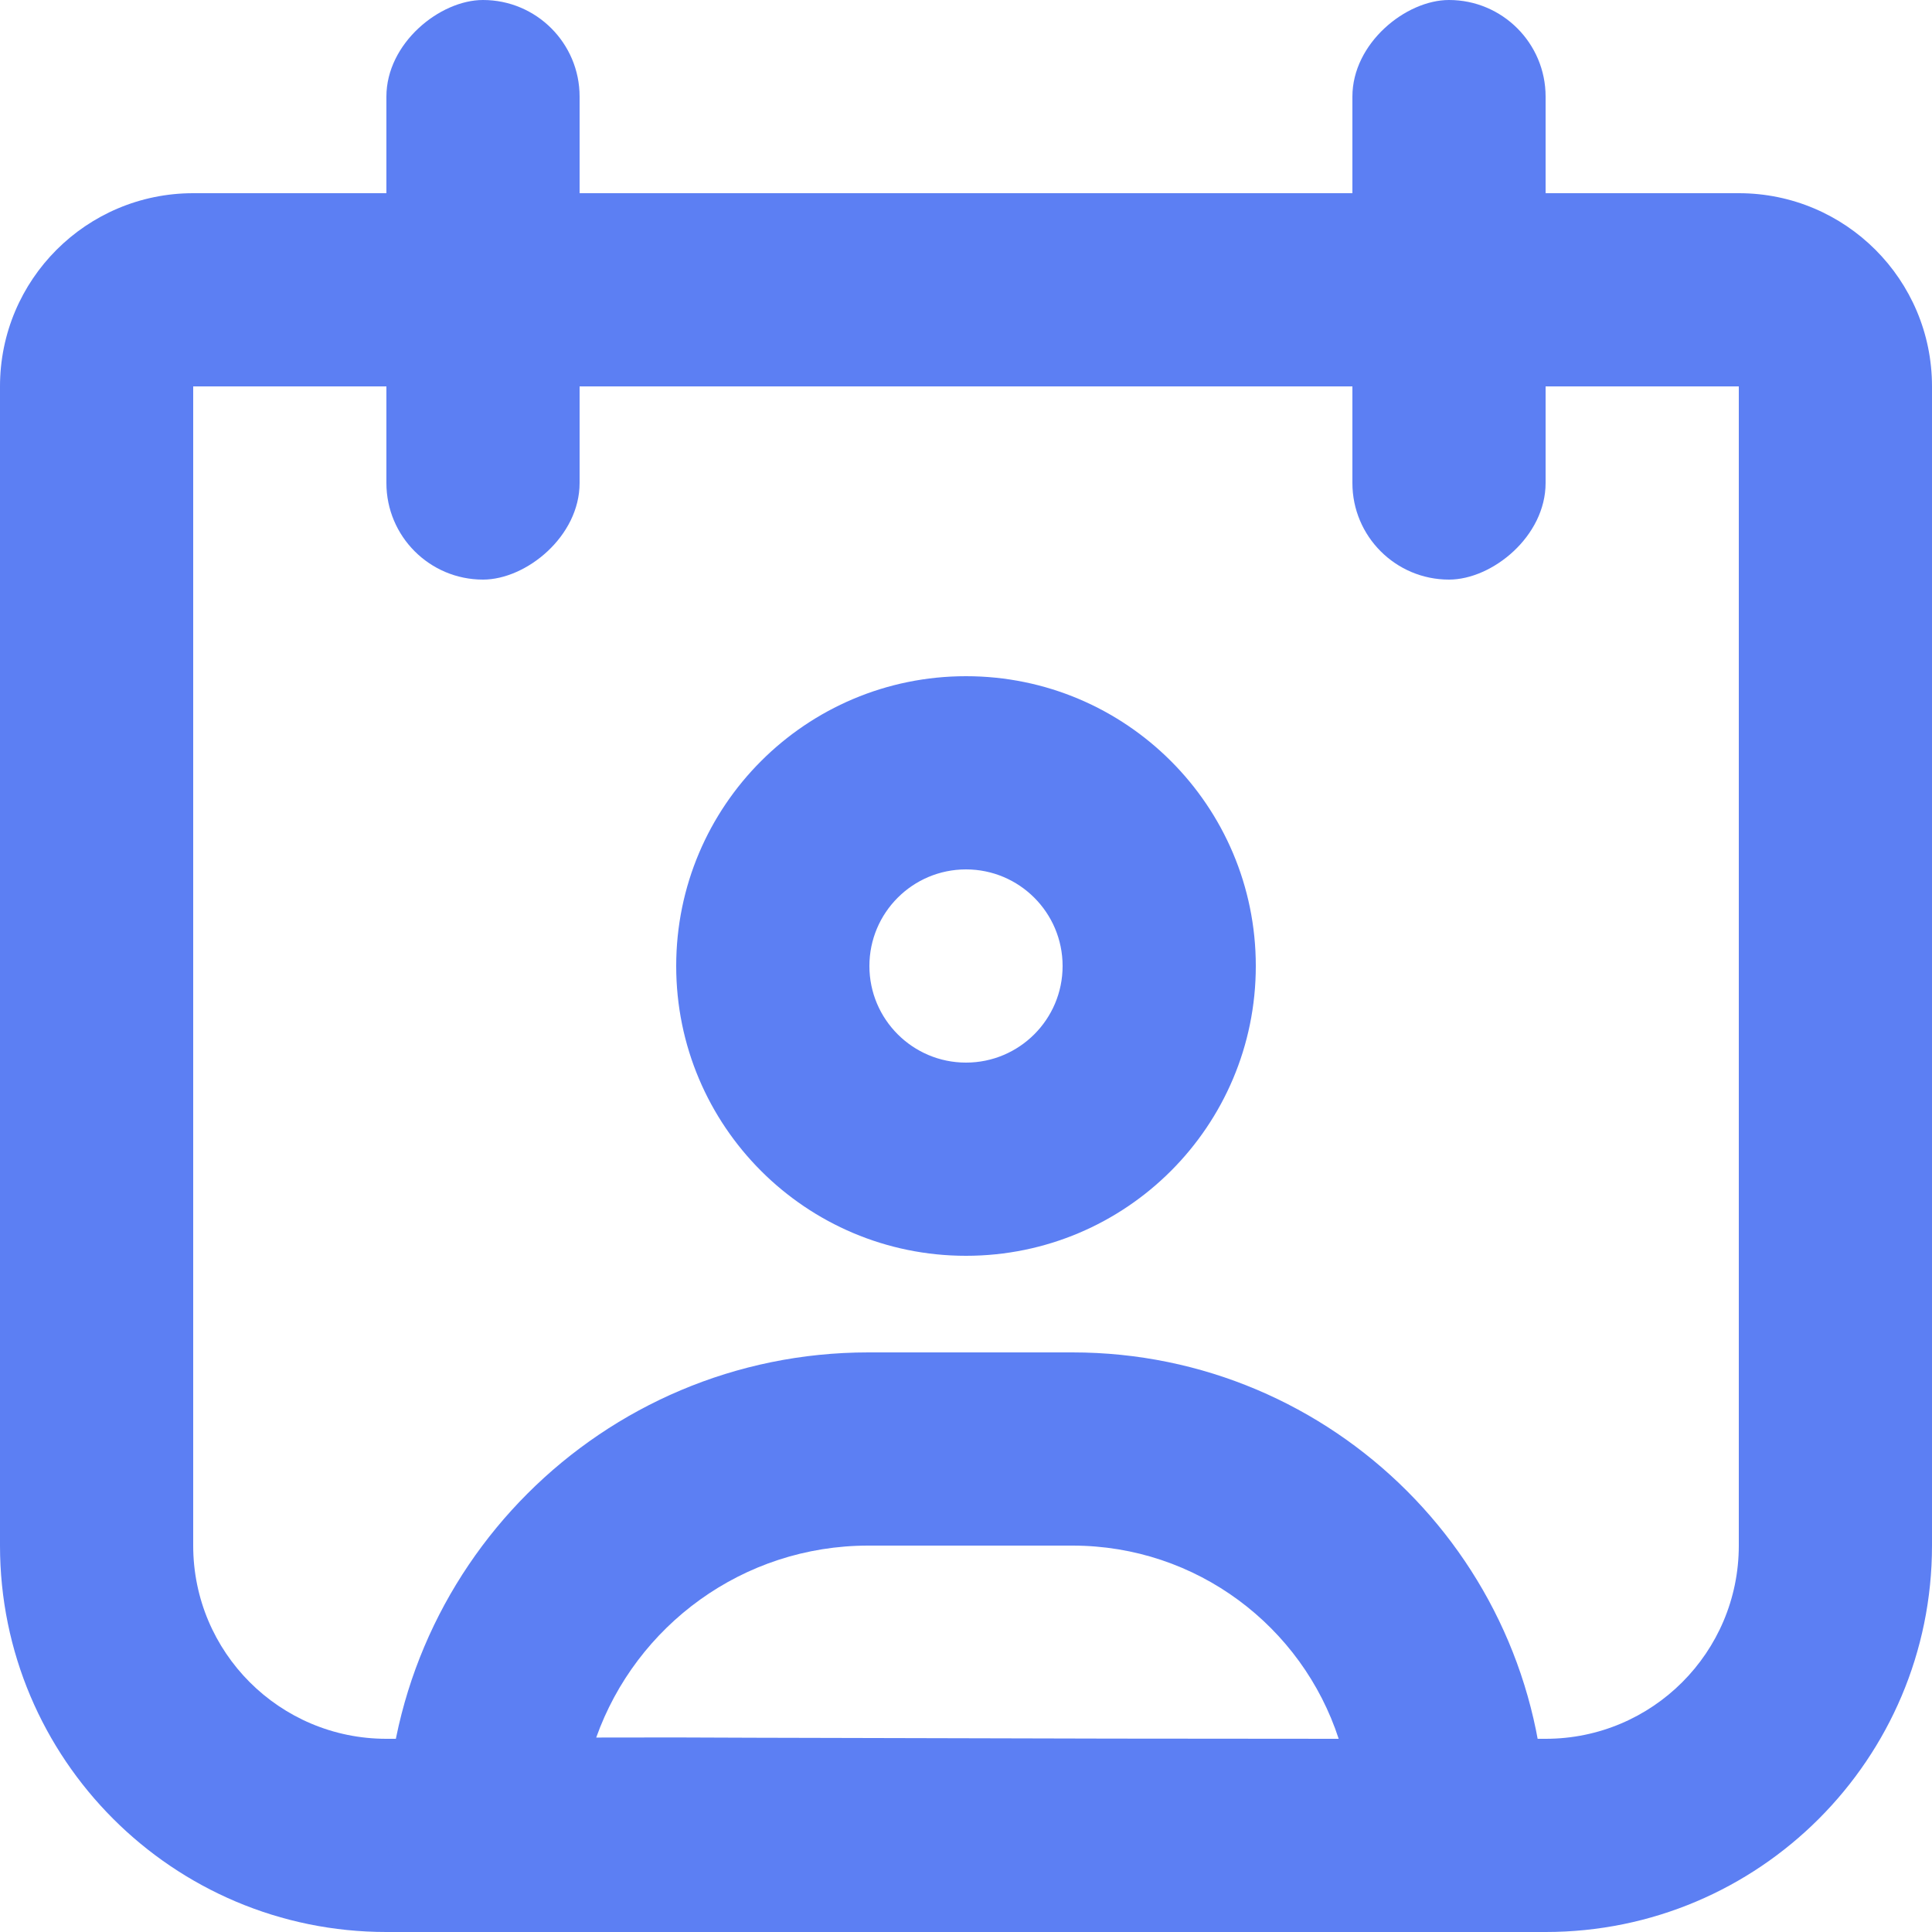 <svg width="20" height="20" viewBox="0 0 20 20" fill="none" xmlns="http://www.w3.org/2000/svg">
<rect x="4" y="6" width="6" height="2" rx="1" transform="rotate(-90 4 6)" fill="#5C7FF3"/>
<rect x="14" y="6" width="6" height="2" rx="1" transform="rotate(-90 14 6)" fill="#5C7FF3"/>
<path fill-rule="evenodd" clip-rule="evenodd" d="M18 4H2V16C2 17.105 2.895 18 4 18H16C17.105 18 18 17.105 18 16V4ZM2 2C0.895 2 0 2.895 0 4V16C0 18.209 1.791 20 4 20H16C18.209 20 20 18.209 20 16V4C20 2.895 19.105 2 18 2H2Z" fill="#5C7FF3"/>
<path fill-rule="evenodd" clip-rule="evenodd" d="M10 11C10.552 11 11 10.552 11 10C11 9.448 10.552 9 10 9C9.448 9 9 9.448 9 10C9 10.552 9.448 11 10 11ZM10 13C11.657 13 13 11.657 13 10C13 8.343 11.657 7 10 7C8.343 7 7 8.343 7 10C7 11.657 8.343 13 10 13Z" fill="#5C7FF3"/>
<path fill-rule="evenodd" clip-rule="evenodd" d="M11.102 16H8.989C7.689 16 6.584 16.829 6.172 17.987C6.426 17.987 6.702 17.986 7 17.986C7.073 17.986 7.367 17.987 7.805 17.989C8.669 17.991 10.098 17.995 11.515 17.998C12.334 17.999 13.15 18 13.858 18C13.48 16.839 12.389 16 11.102 16ZM16 19.986V18.898C16 16.193 13.807 14 11.102 14H8.989C6.233 14 4 16.233 4 18.989C4 19.545 4.454 19.995 5.011 19.992C5.498 19.989 6.161 19.986 7 19.986C7.073 19.986 7.363 19.987 7.797 19.989C9.952 19.995 15.664 20.012 16 19.986Z" fill="#5C7FF3"/>
</svg>
